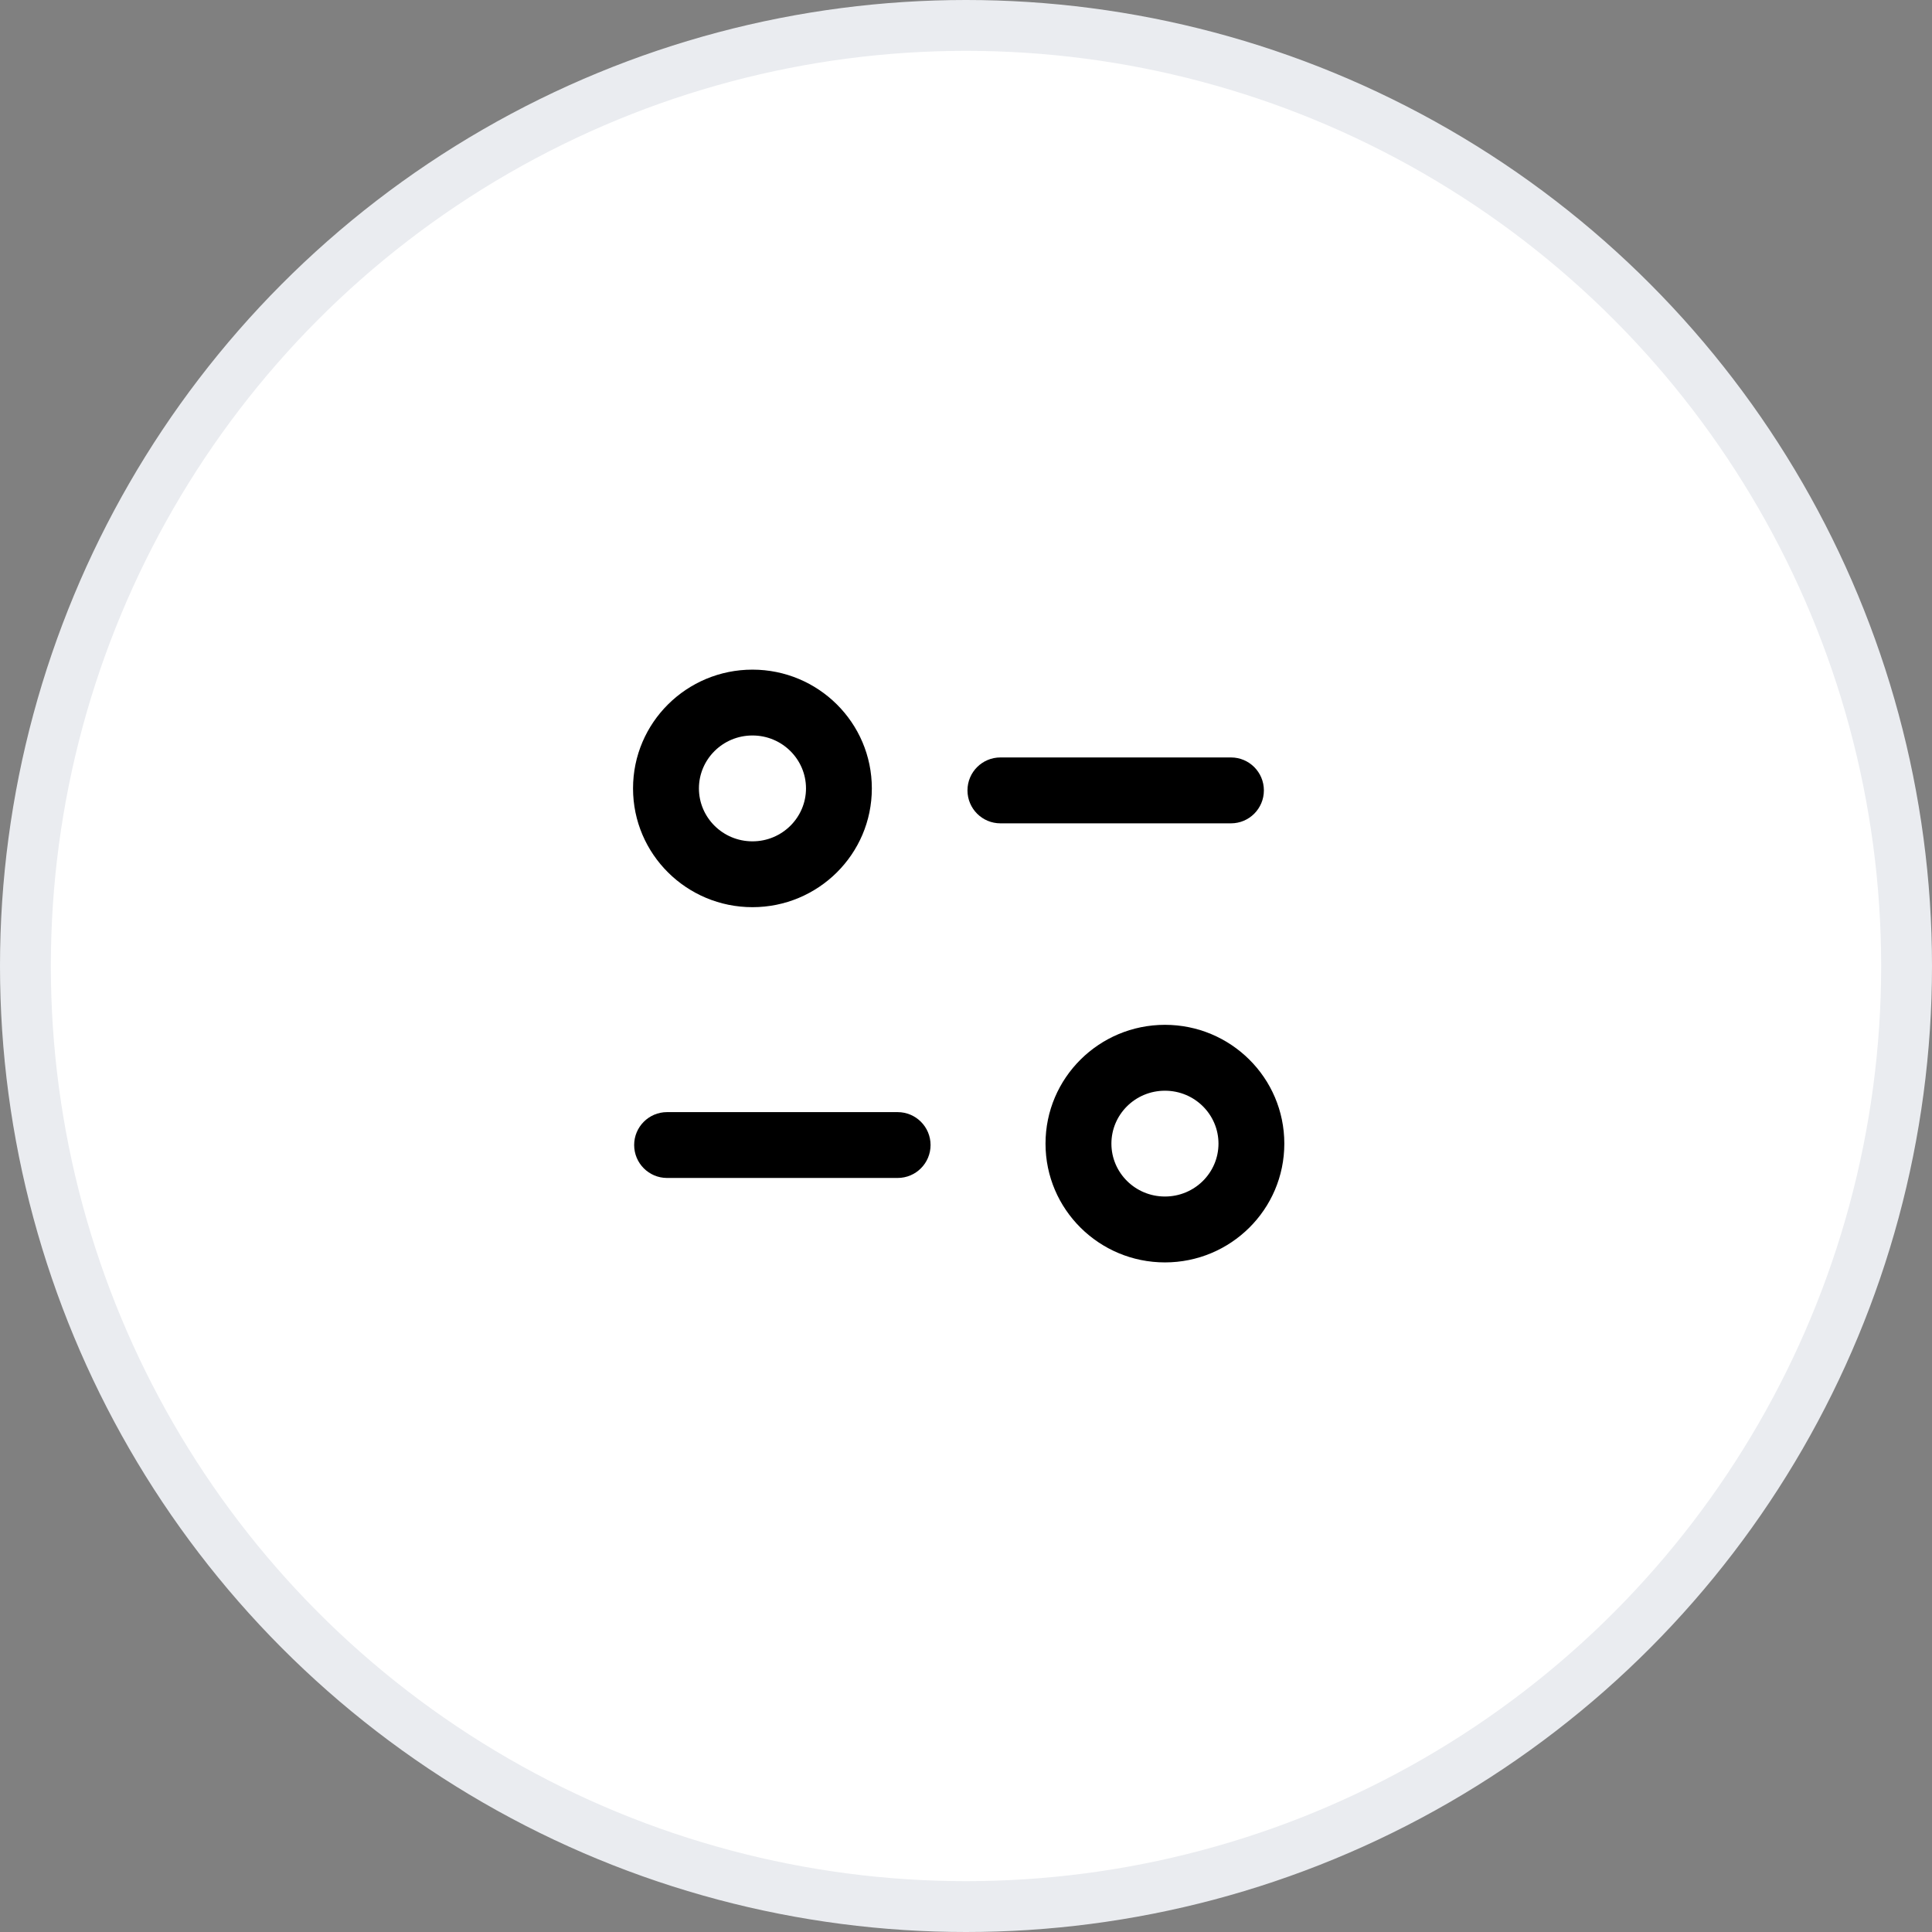 <svg width="38" height="38" viewBox="0 0 38 38" fill="none" xmlns="http://www.w3.org/2000/svg">
<rect x="0" y="0" width="38" height="38" fill="#808080" stroke="none"/>
<circle cx="19" cy="19" r="18.5" fill="white" stroke="#EAECF0"/>
<path fill-rule="evenodd" clip-rule="evenodd" d="M12.473 22.521C12.473 22.164 12.763 21.874 13.12 21.874H17.655C18.013 21.874 18.303 22.164 18.303 22.521C18.303 22.879 18.013 23.169 17.655 23.169H13.12C12.763 23.169 12.473 22.879 12.473 22.521Z" fill="black"/>
<path fill-rule="evenodd" clip-rule="evenodd" d="M19.029 15.546C19.029 15.188 19.319 14.898 19.677 14.898H24.212C24.569 14.898 24.859 15.188 24.859 15.546C24.859 15.904 24.569 16.194 24.212 16.194H19.677C19.319 16.194 19.029 15.904 19.029 15.546Z" fill="black"/>
<path fill-rule="evenodd" clip-rule="evenodd" d="M12.451 15.507C12.451 14.212 13.507 13.171 14.8 13.171C16.092 13.171 17.148 14.212 17.148 15.507C17.148 16.802 16.092 17.843 14.8 17.843C13.507 17.843 12.451 16.802 12.451 15.507ZM14.8 14.466C14.214 14.466 13.747 14.937 13.747 15.507C13.747 16.077 14.214 16.548 14.8 16.548C15.386 16.548 15.853 16.077 15.853 15.507C15.853 14.937 15.386 14.466 14.8 14.466Z" fill="black"/>
<path fill-rule="evenodd" clip-rule="evenodd" d="M20.564 22.494C20.564 21.199 21.62 20.157 22.913 20.157C24.206 20.157 25.261 21.199 25.261 22.494C25.261 23.788 24.206 24.83 22.913 24.83C21.62 24.83 20.564 23.788 20.564 22.494ZM22.913 21.453C22.327 21.453 21.86 21.923 21.86 22.494C21.86 23.064 22.327 23.534 22.913 23.534C23.499 23.534 23.966 23.064 23.966 22.494C23.966 21.923 23.499 21.453 22.913 21.453Z" fill="black"/>
</svg>
